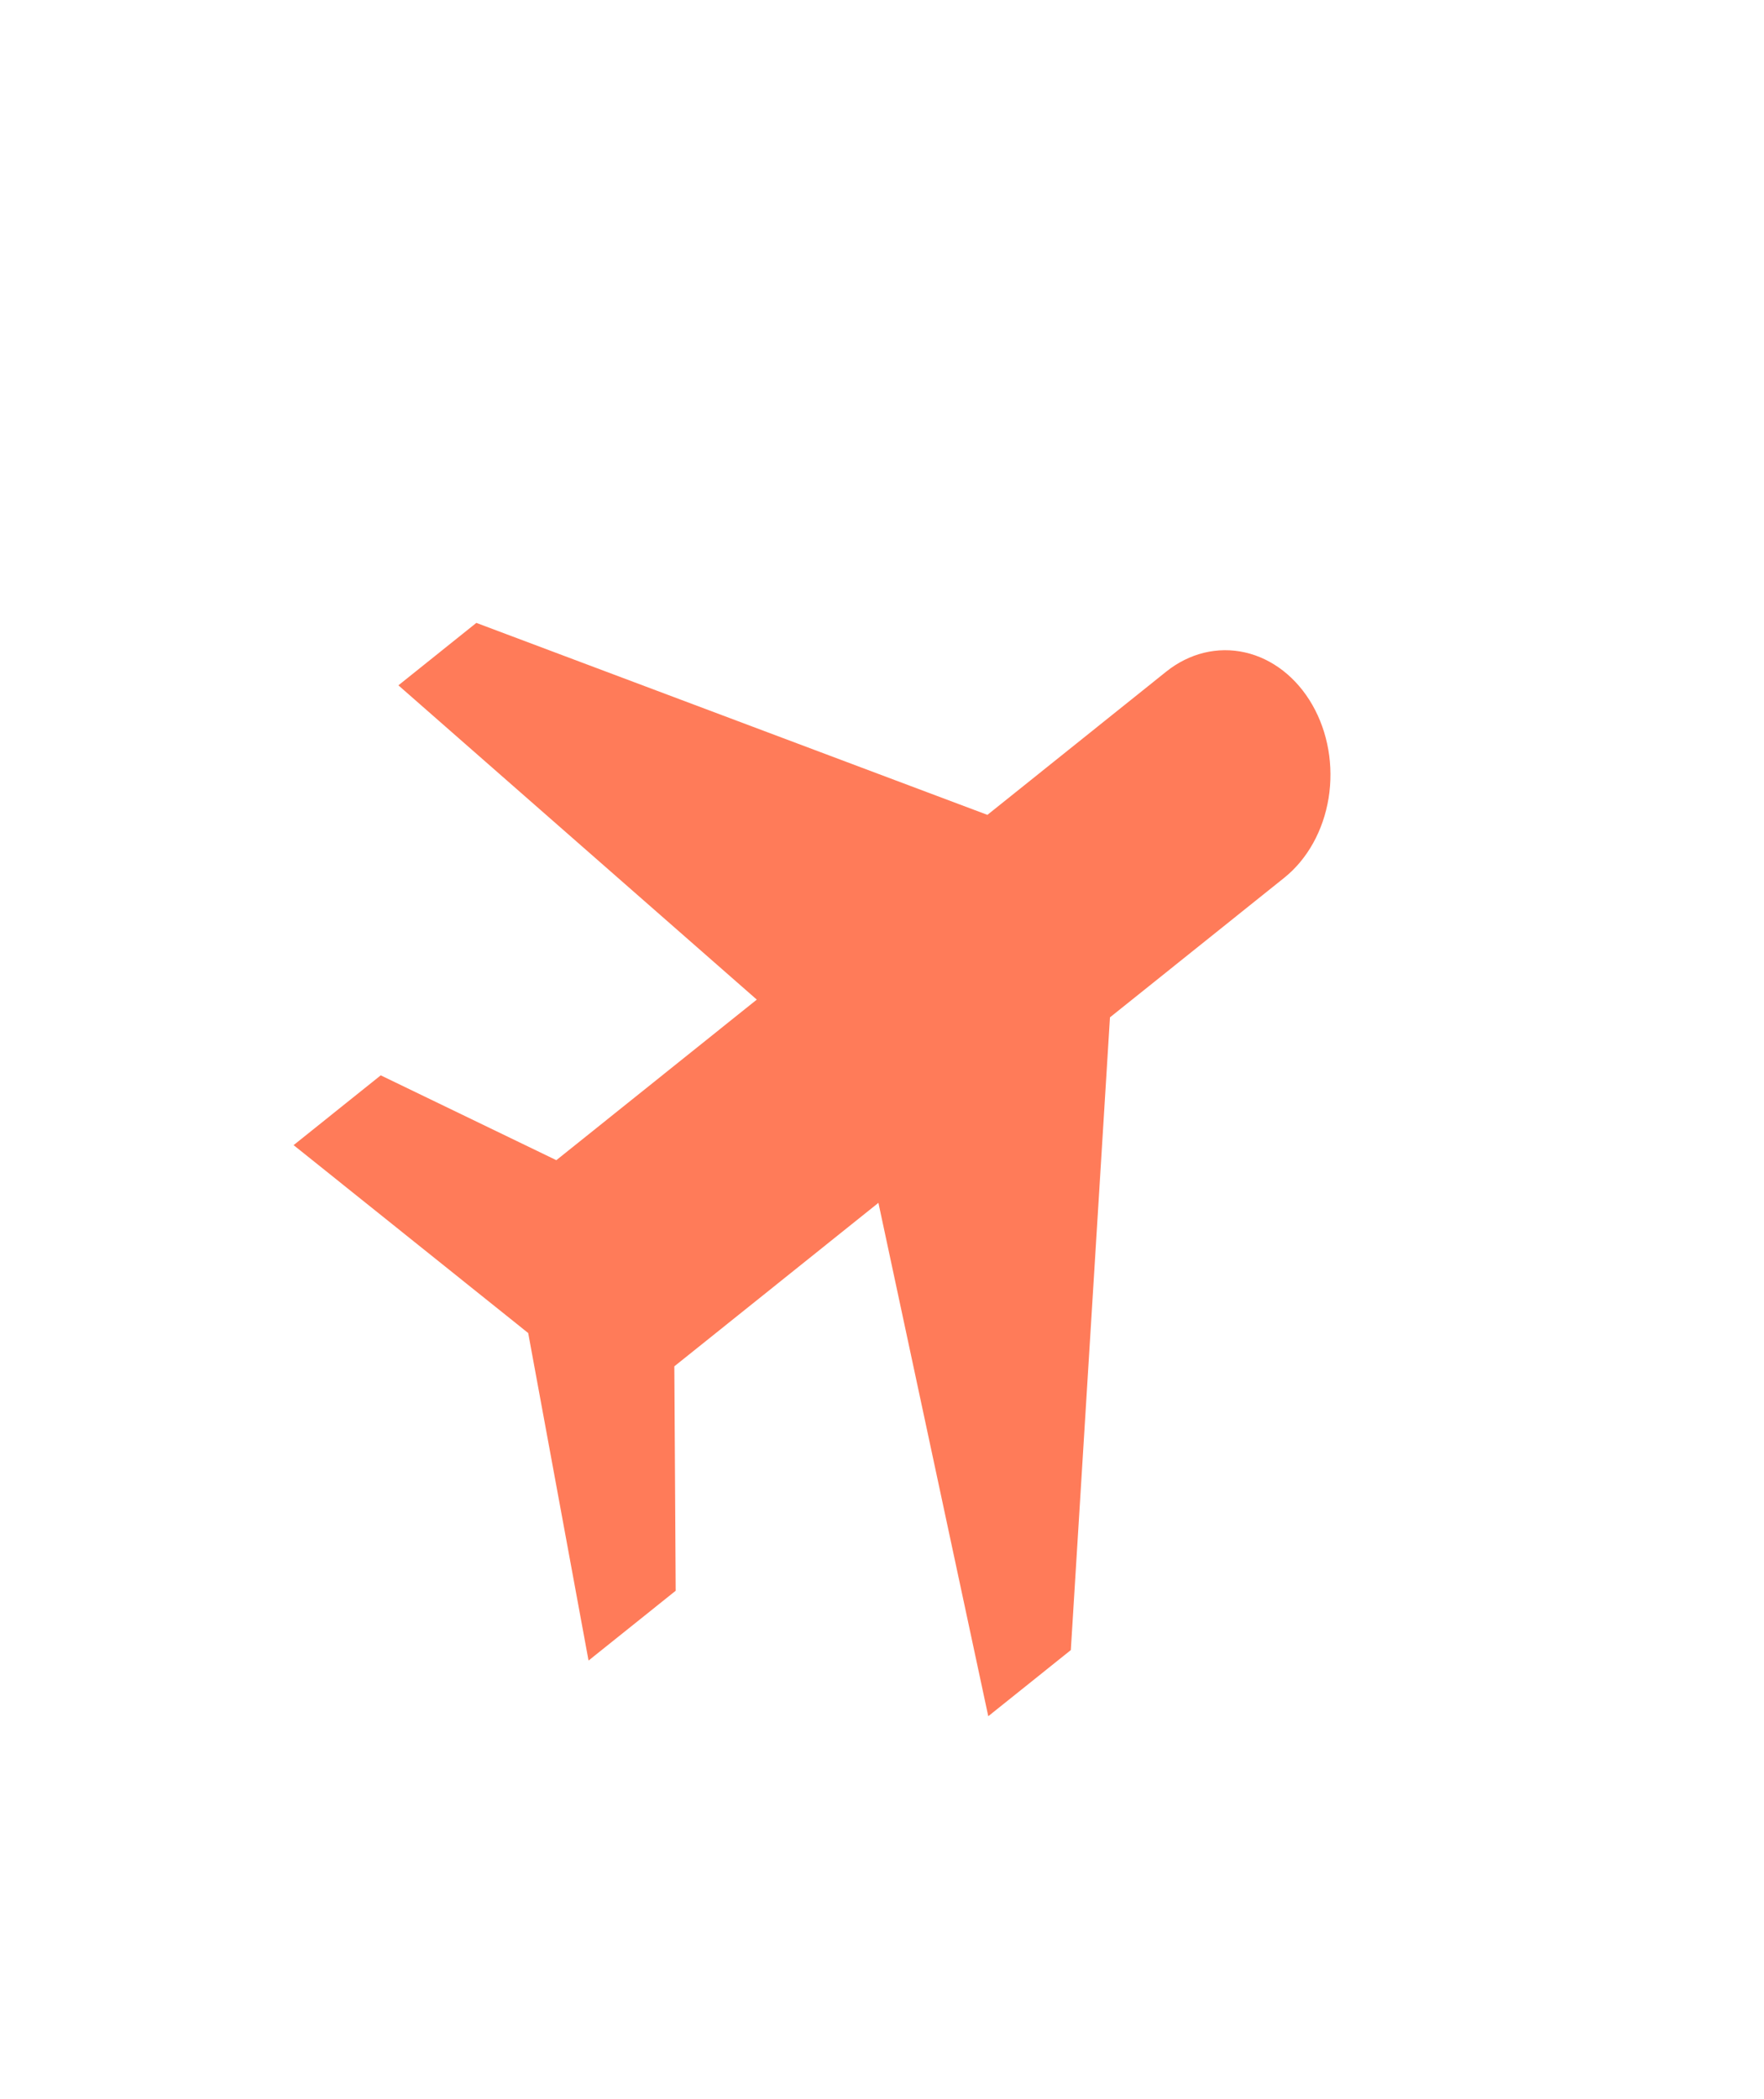 <svg width="95" height="113" viewBox="0 0 95 113" fill="none" xmlns="http://www.w3.org/2000/svg">
<g clip-path="url(#clip0_16_140)">
<path d="M53.223 92.403L57.669 88.842L59.777 54.776L69.162 47.261C70.407 46.264 71.265 44.723 71.55 42.978C71.834 41.232 71.52 39.425 70.677 37.953C69.835 36.481 68.532 35.465 67.057 35.129C65.581 34.792 64.053 35.164 62.808 36.16L53.177 43.873L25.653 33.537L21.456 36.899L40.757 53.82L29.962 62.465L20.504 57.897L15.812 61.655L28.446 71.772L31.696 89.406L36.389 85.648L36.316 73.565L47.307 64.762L53.223 92.403Z" fill="#FF7B59"/>
</g>
<defs>
<clipPath id="clip0_16_140">
<rect width="76.742" height="72.139" fill="white" transform="matrix(0.497 0.868 -0.781 0.625 56.308 0.894)"/>
</clipPath>
</defs>
</svg>
